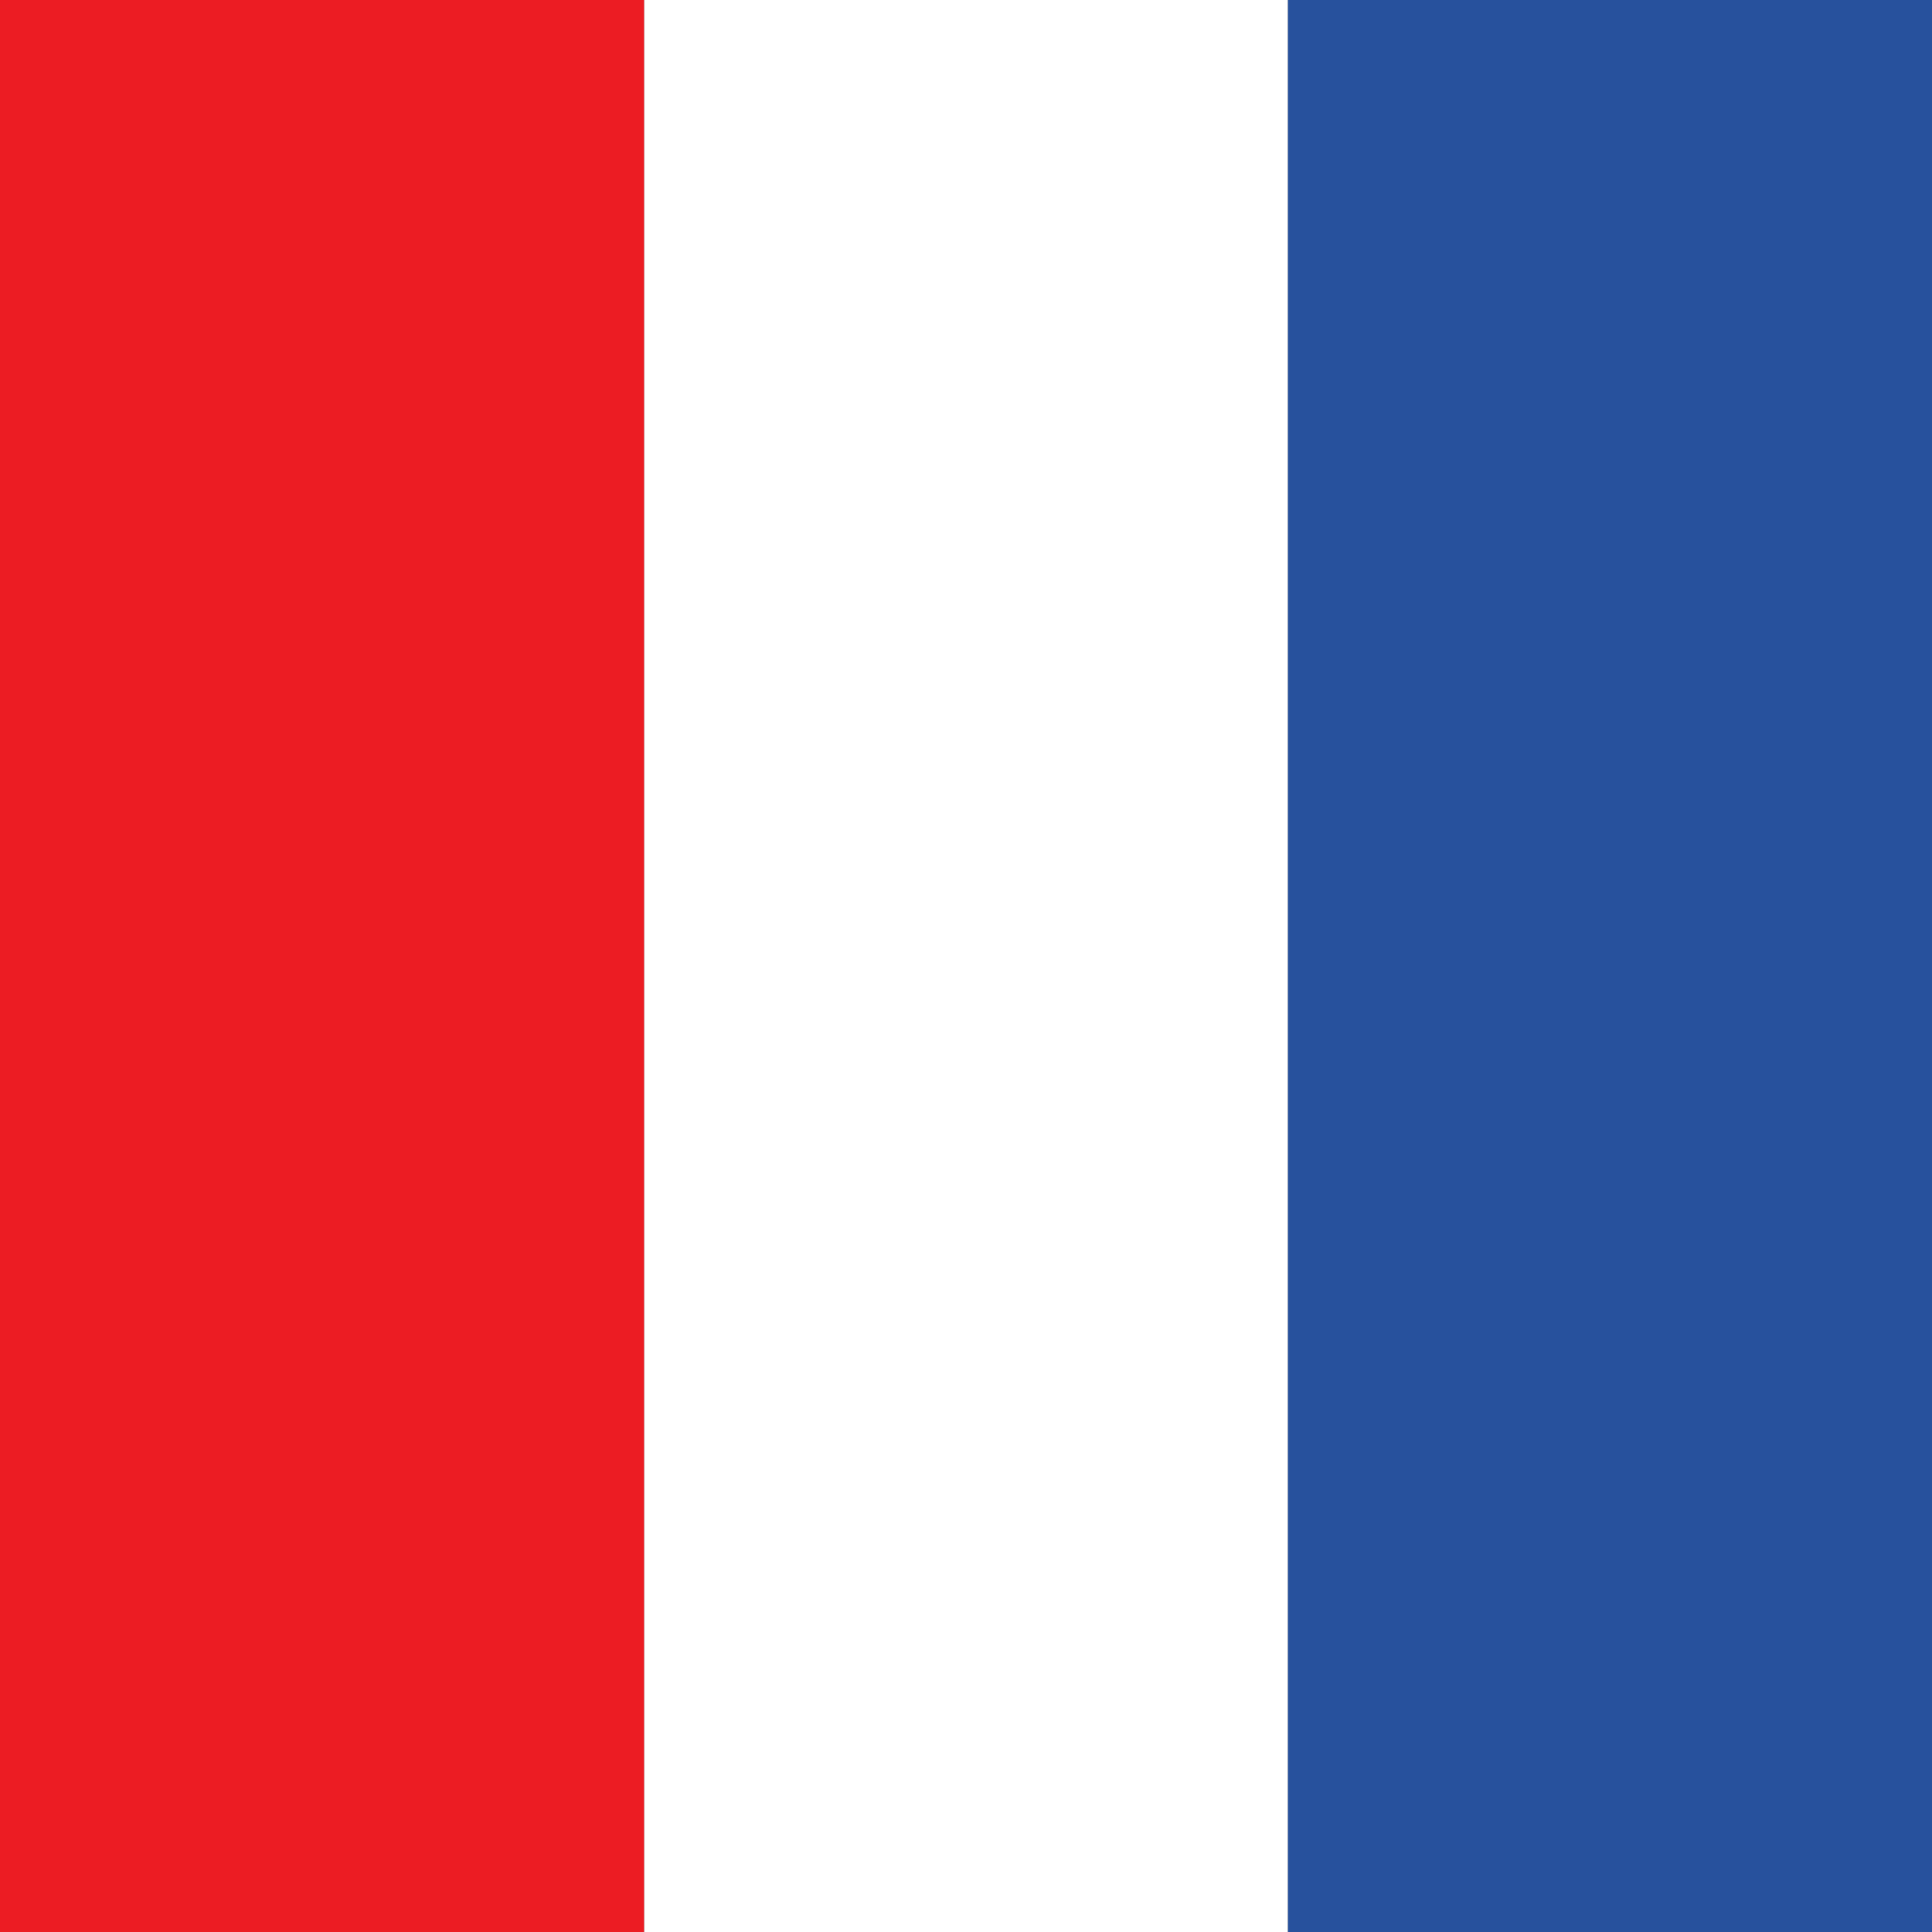 <?xml version="1.0" encoding="UTF-8"?>
<svg width="120px" height="120px" viewBox="0 0 120 120" version="1.1" xmlns="http://www.w3.org/2000/svg" xmlns:xlink="http://www.w3.org/1999/xlink">
    <rect x="0" y="0" width="120" height="120" fill="#333333" stroke="none"/>
    <!-- Generator: Sketch 61.2 (89653) - https://sketch.com -->
    <title>Maritime_Tango</title>
    <desc>Created with Sketch.</desc>
    <g id="Tango" stroke="none" stroke-width="1" fill="none" fill-rule="evenodd">
        <rect id="Rectangle" fill="#FFFFFF" x="40" y="0" width="40" height="120"></rect>
        <rect id="Rectangle" fill="#27519D" x="80" y="0" width="40" height="120"></rect>
        <rect id="Rectangle" fill="#EC1C23" x="0" y="0" width="40" height="120"></rect>
    </g>
</svg>